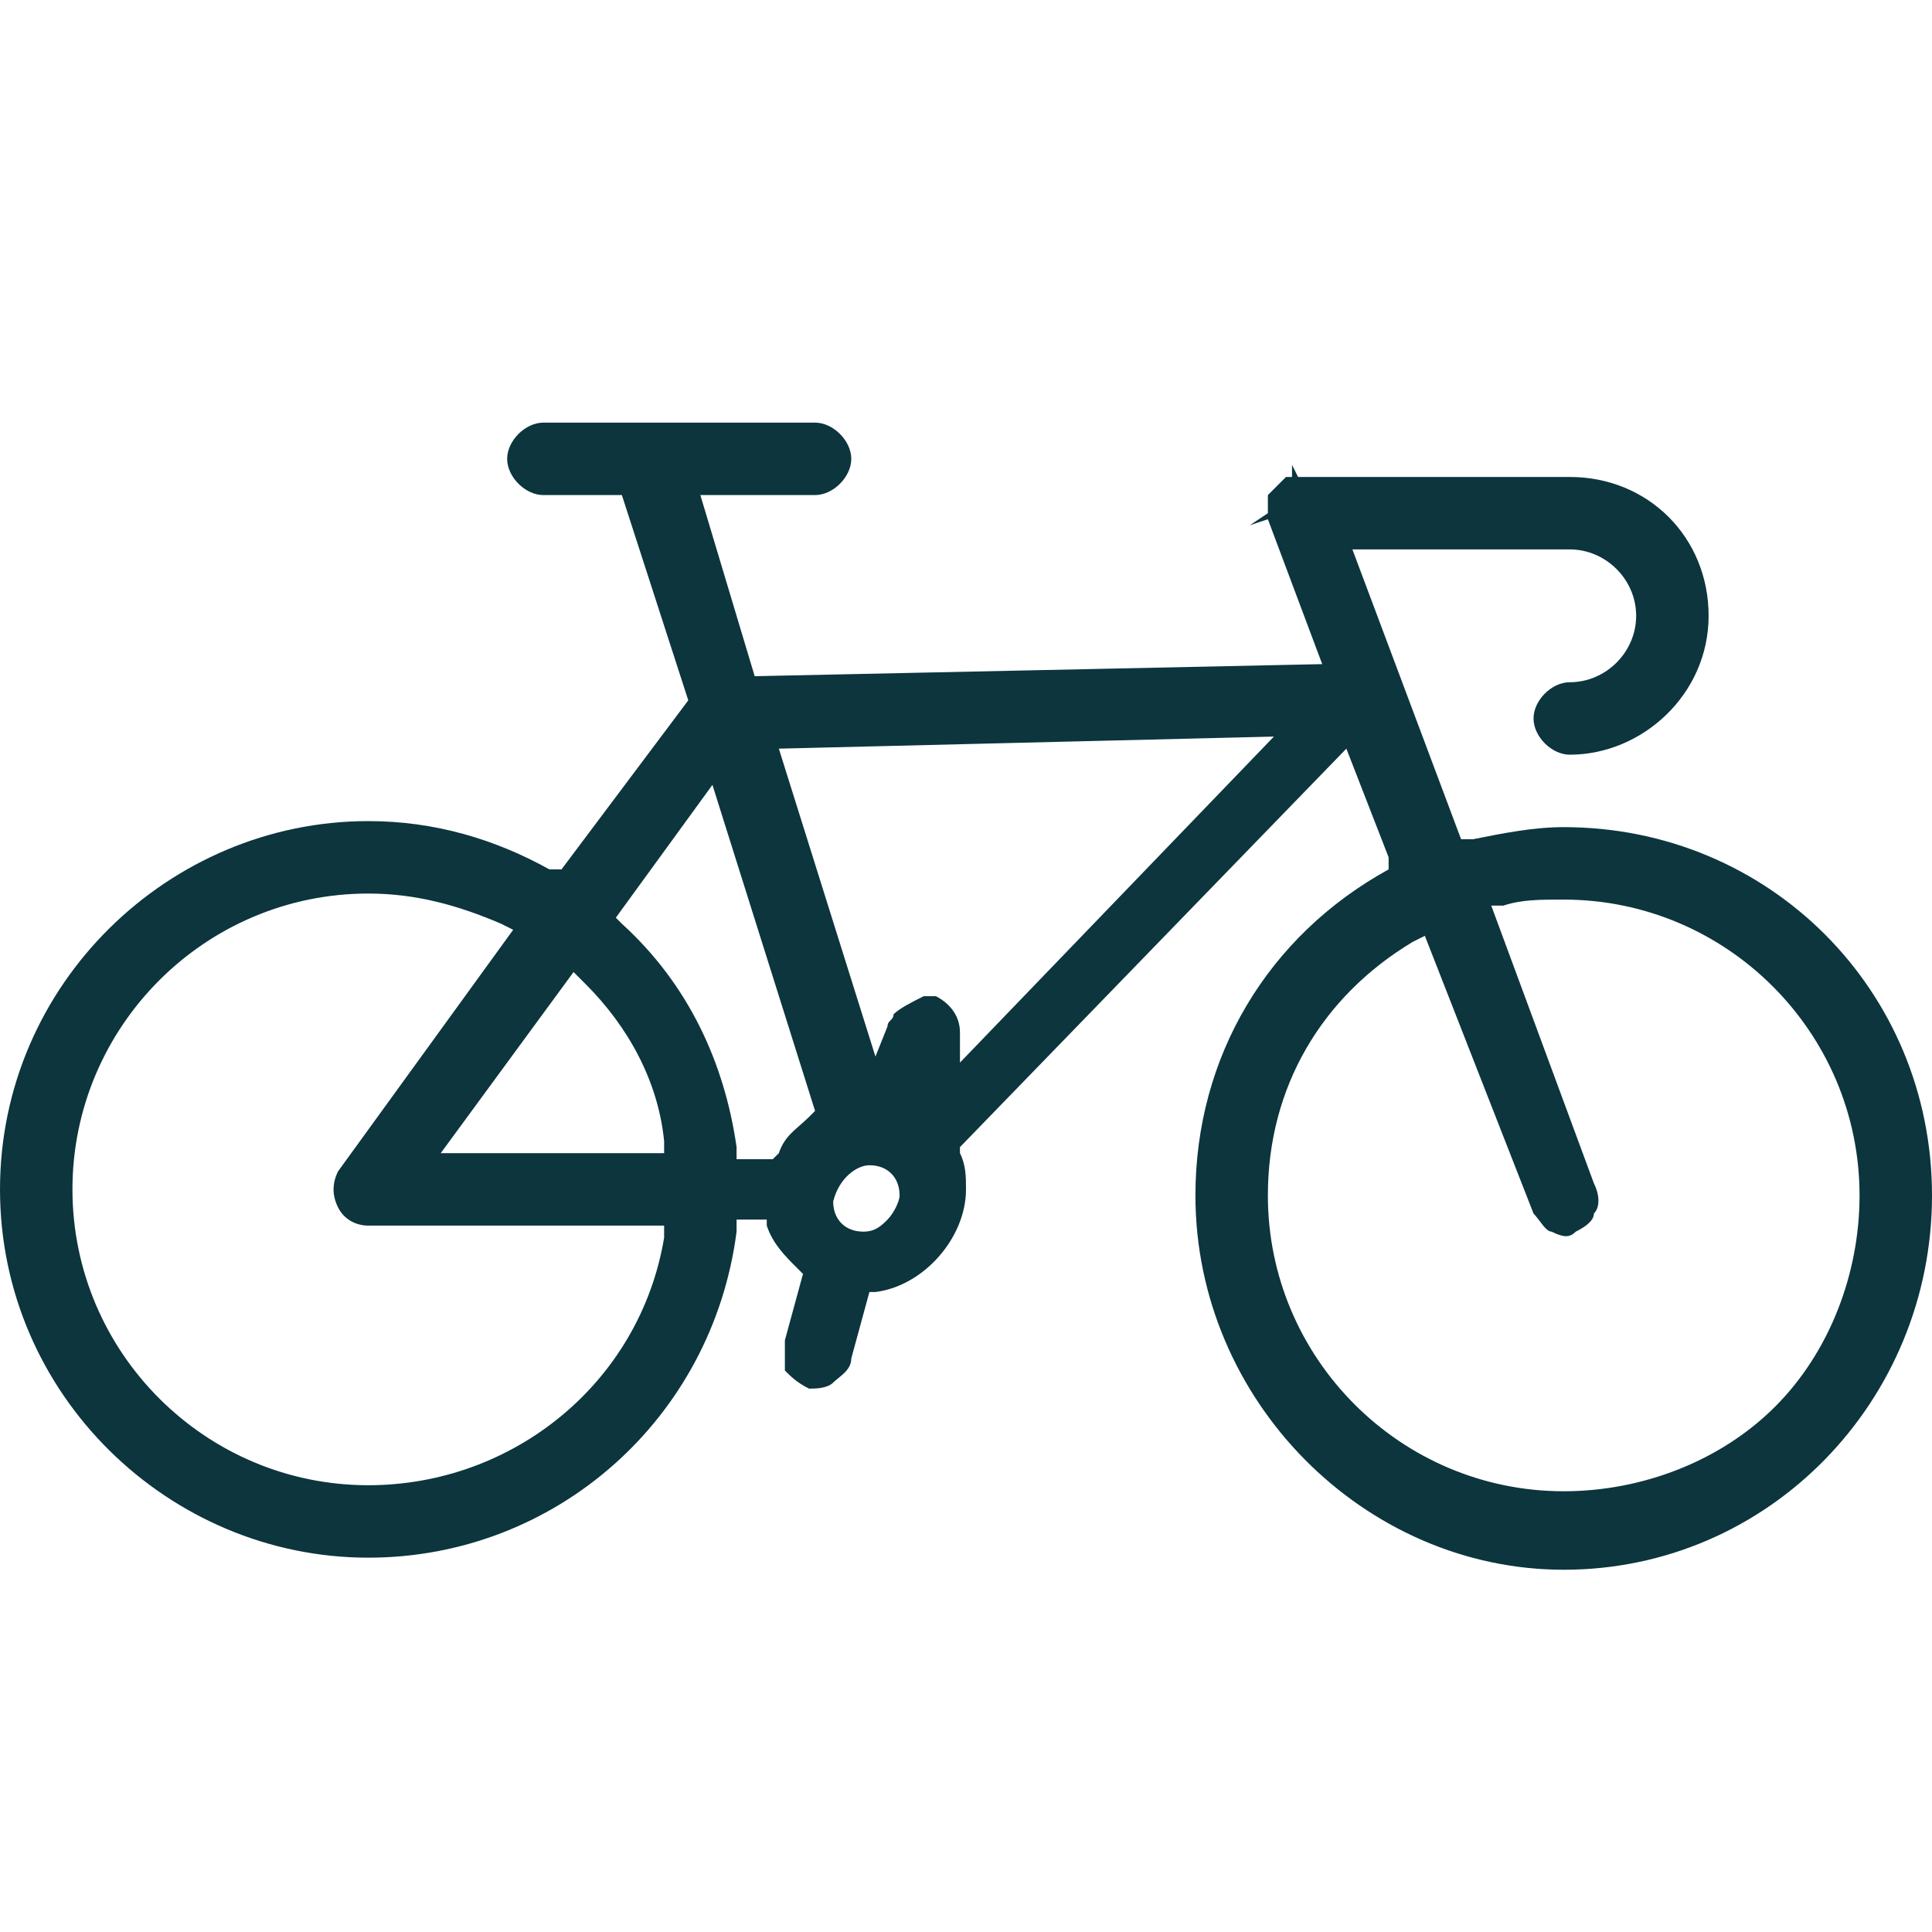 <svg width="32" height="32" viewBox="0 0 32 32" fill="none" xmlns="http://www.w3.org/2000/svg">
<path d="M25.9 13.7C25.4 13.7 24.9 13.8 24.4 13.9H24.2L22.4 9.1H26C26.6 9.1 27.1 9.6 27.1 10.2C27.1 10.8 26.6 11.3 26 11.3C25.7 11.3 25.4 11.6 25.4 11.9C25.4 12.2 25.7 12.5 26 12.5C27.2 12.5 28.3 11.5 28.3 10.2C28.3 8.9 27.3 7.9 26 7.9H21.5L21.4 7.7V7.9C21.4 7.9 21.4 7.9 21.3 7.9L21.2 8L21 8.2V8.4C21 8.4 21 8.4 21 8.5L20.7 8.7L21 8.6L21.9 11L12.5 11.2L11.6 8.2H13.5C13.8 8.2 14.1 7.9 14.1 7.6C14.1 7.3 13.8 7 13.5 7H9C8.7 7 8.4 7.3 8.4 7.6C8.4 7.9 8.7 8.2 9 8.2H10.3L11.4 11.6L9.3 14.4H9.1C8.2 13.9 7.2 13.6 6.1 13.6C2.8 13.6 0 16.3 0 19.7C0 23.1 2.8 25.8 6.1 25.8C9.2 25.8 11.8 23.5 12.2 20.4V20.2H12.7V20.3C12.8 20.6 13 20.8 13.2 21L13.3 21.1L13 22.2C13 22.4 13 22.5 13 22.7C13.1 22.8 13.2 22.9 13.4 23C13.5 23 13.7 23 13.8 22.9C13.9 22.8 14.1 22.7 14.1 22.5L14.4 21.4H14.5C15.3 21.3 16 20.5 16 19.7C16 19.5 16 19.3 15.9 19.1V19L22.3 12.4L23 14.2V14.4C21 15.5 19.8 17.5 19.8 19.8C19.8 23.2 22.6 26 25.9 26C29.3 26 32 23.2 32 19.8C32 16.4 29.3 13.7 25.9 13.7ZM23.6 15.5L25.4 20.1C25.5 20.2 25.6 20.4 25.7 20.4C25.9 20.5 26 20.5 26.1 20.4C26.3 20.3 26.4 20.2 26.4 20.1C26.5 20 26.5 19.8 26.4 19.6L24.7 15H24.9C25.2 14.9 25.5 14.9 25.9 14.9C28.6 14.9 30.8 17.1 30.8 19.8C30.8 21.1 30.3 22.4 29.4 23.3C28.5 24.2 27.2 24.7 25.9 24.7C23.2 24.7 21 22.5 21 19.8C21 18 21.9 16.5 23.4 15.6L23.6 15.5ZM9.7 16.3C10.4 17 10.9 17.9 11 18.9V19.1H7.3L9.5 16.1L9.7 16.3ZM11.8 13L13.5 18.4L13.4 18.5C13.2 18.7 13 18.8 12.9 19.1L12.8 19.2H12.2V19C12 17.6 11.4 16.3 10.3 15.3L10.2 15.2L11.8 13ZM5.6 20C5.7 20.2 5.9 20.3 6.1 20.3H11V20.5C10.6 22.9 8.5 24.6 6.1 24.6C3.4 24.6 1.2 22.4 1.2 19.7C1.2 17 3.4 14.8 6.1 14.8C6.9 14.8 7.6 15 8.3 15.3L8.5 15.4L5.6 19.4C5.5 19.6 5.5 19.8 5.6 20ZM14.8 16.8C14.8 16.9 14.7 16.9 14.7 17L14.5 17.5L12.9 12.4L21.1 12.2L15.9 17.6V17.1C15.9 16.8 15.7 16.6 15.5 16.5C15.4 16.5 15.4 16.5 15.3 16.5C15.1 16.6 14.9 16.7 14.8 16.8ZM14.4 19.3C14.7 19.3 14.9 19.5 14.9 19.8C14.9 19.9 14.8 20.1 14.7 20.2C14.6 20.3 14.5 20.4 14.3 20.4C14 20.4 13.8 20.2 13.8 19.9C13.9 19.5 14.2 19.3 14.4 19.3Z" fill="#0C353E"/>
</svg>
